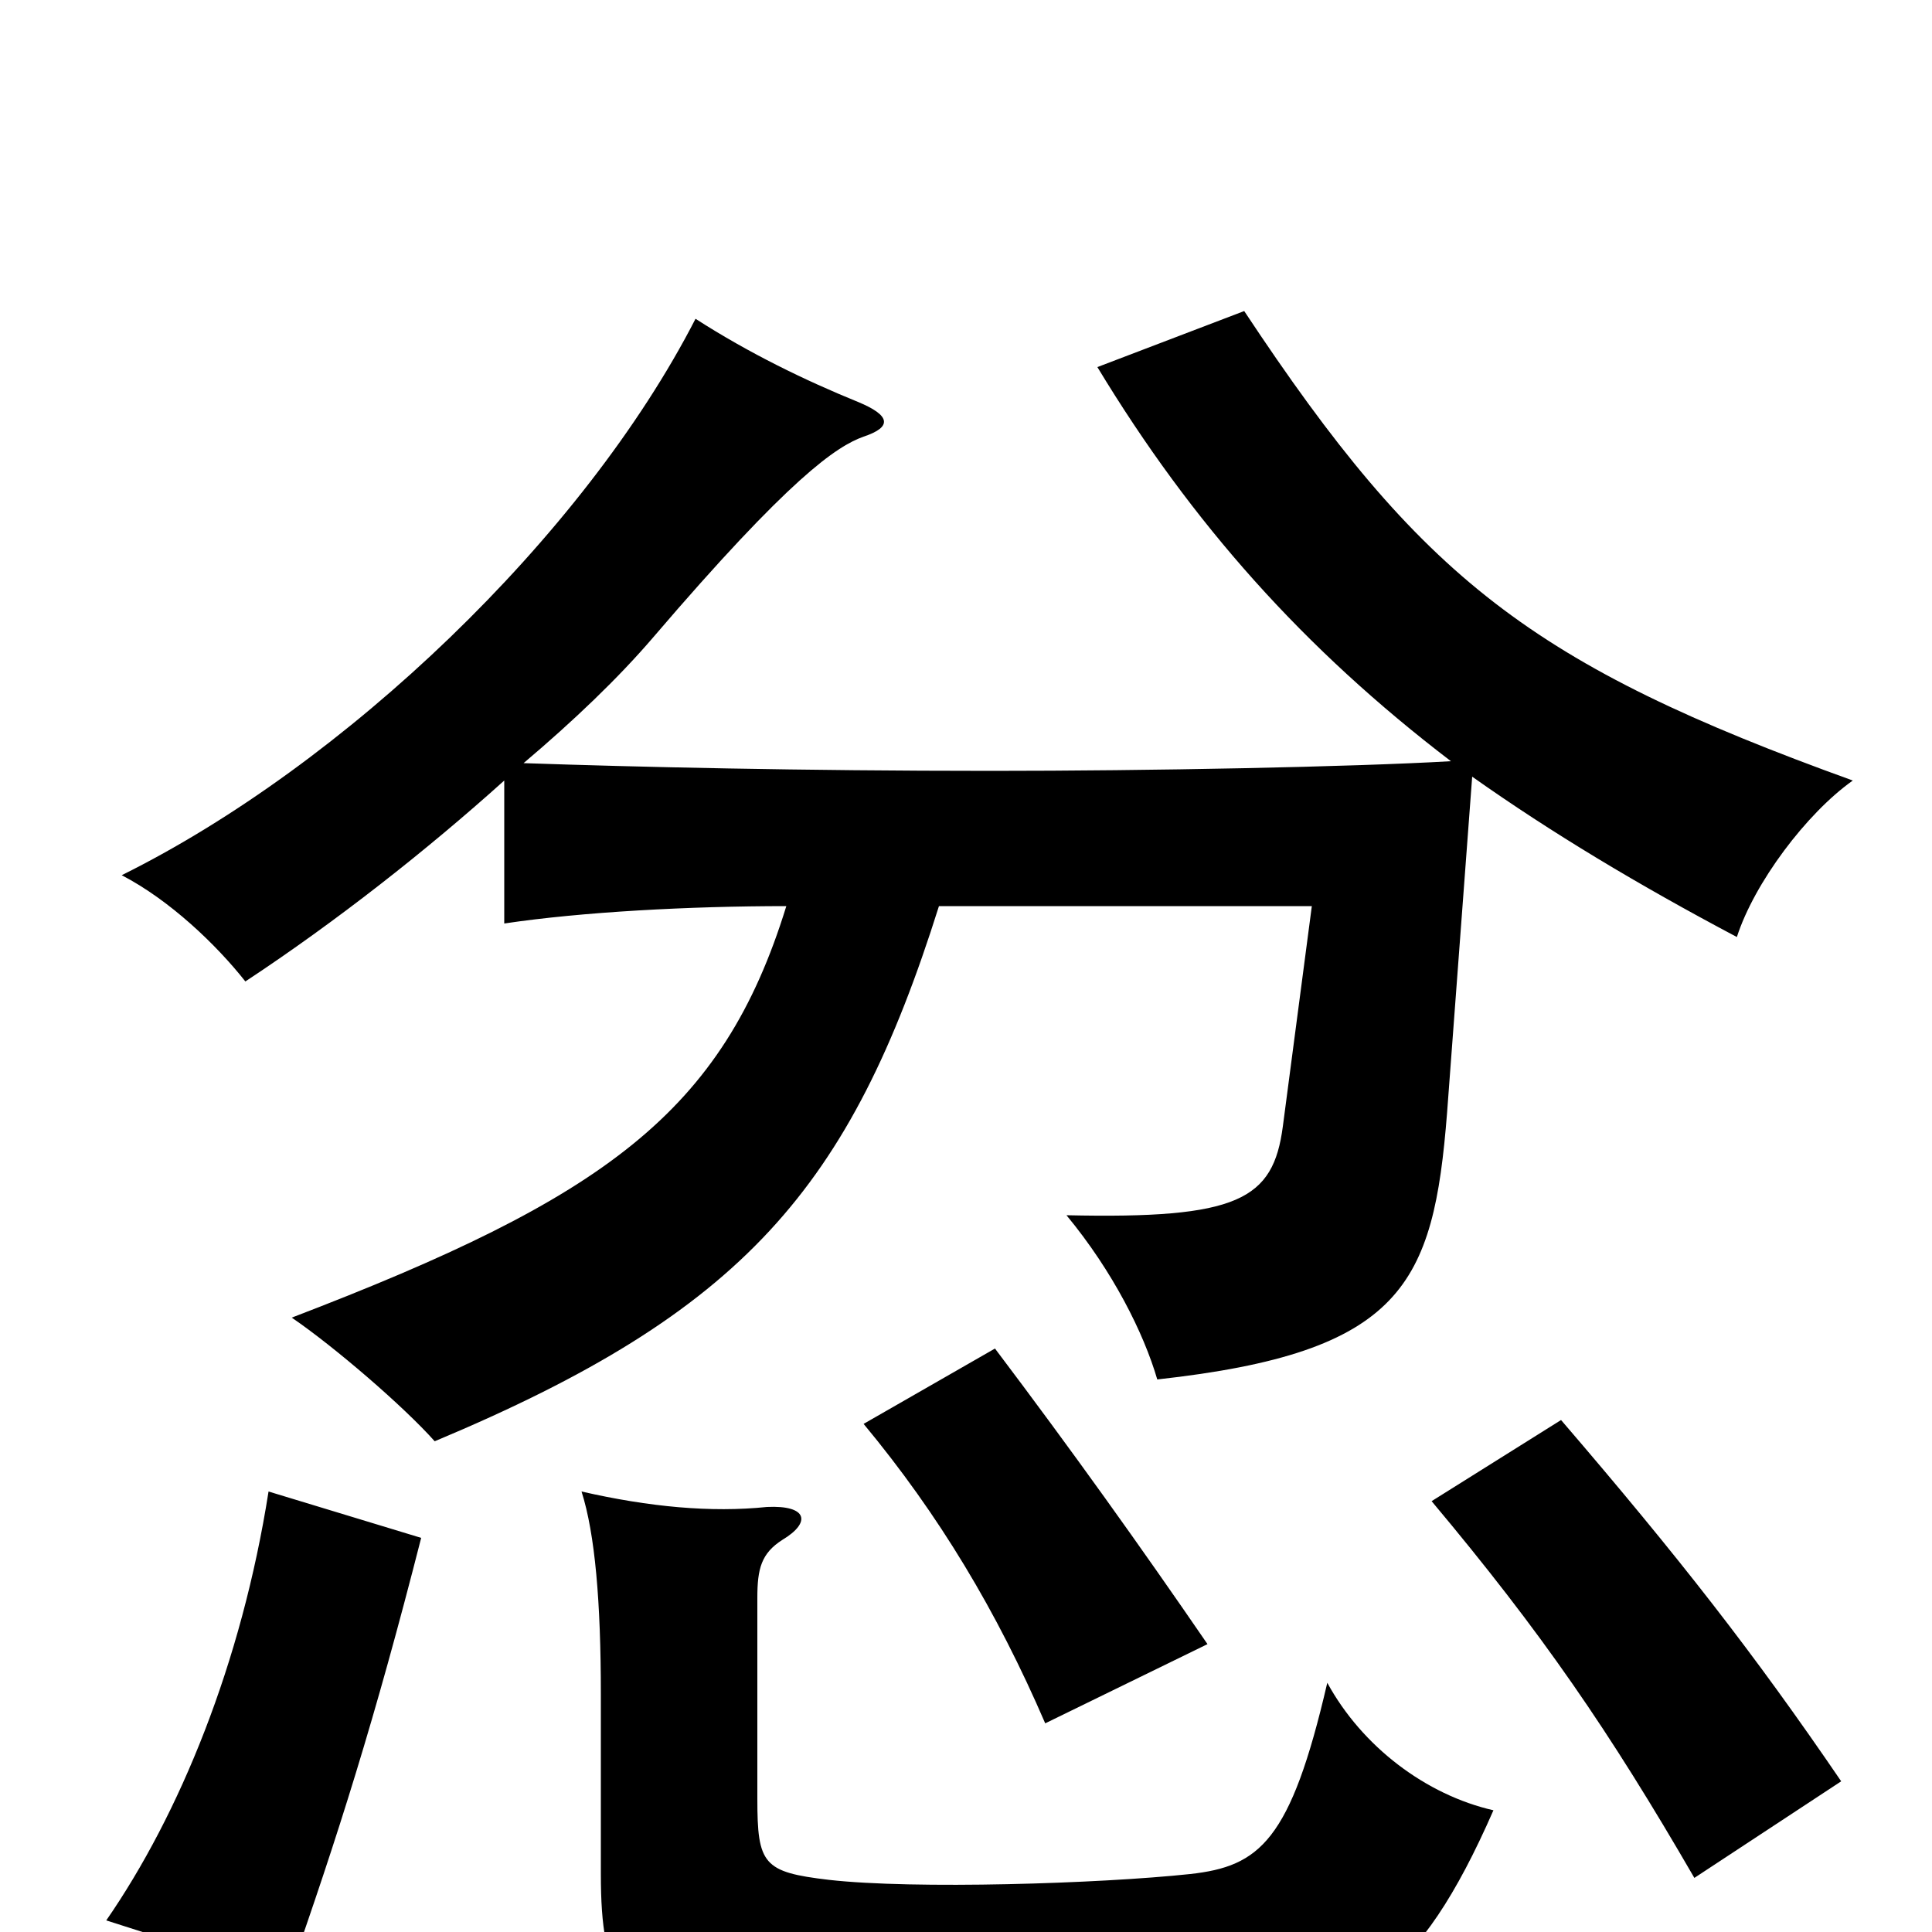 <svg xmlns="http://www.w3.org/2000/svg" viewBox="0 -1000 1000 1000">
	<path fill="#000000" d="M773 -63C738 -71 705 -96 687 -129C668 -47 652 -34 616 -30C569 -25 473 -22 429 -27C395 -31 392 -35 392 -69V-173C392 -188 394 -196 405 -203C420 -212 418 -221 397 -220C368 -217 336 -220 301 -228C308 -206 311 -171 311 -123V-30C311 25 322 39 371 45C414 50 584 53 635 49C701 44 734 26 773 -63ZM218 -204L139 -228C125 -139 93 -61 55 -6L149 24C175 -50 194 -110 218 -204ZM953 -78C908 -144 869 -194 808 -265L741 -223C798 -155 833 -104 877 -28ZM625 -149C590 -200 555 -249 515 -302L447 -263C486 -216 516 -166 541 -108ZM407 -531C374 -424 313 -380 151 -318C173 -303 209 -272 225 -254C385 -321 440 -385 486 -531H679L664 -417C659 -379 641 -369 552 -371C576 -342 592 -310 599 -286C726 -300 742 -335 749 -424L762 -598C803 -569 848 -542 899 -515C908 -543 935 -579 959 -596C793 -656 736 -700 644 -839L568 -810C617 -729 675 -664 751 -606C699 -603 595 -601 513 -601C415 -601 329 -603 271 -605C297 -627 320 -649 338 -670C409 -753 433 -769 447 -774C462 -779 461 -785 444 -792C417 -803 388 -817 360 -835C302 -722 178 -604 63 -547C88 -534 112 -511 127 -492C174 -523 221 -560 261 -596V-522C301 -528 357 -531 407 -531Z"/>
</svg>